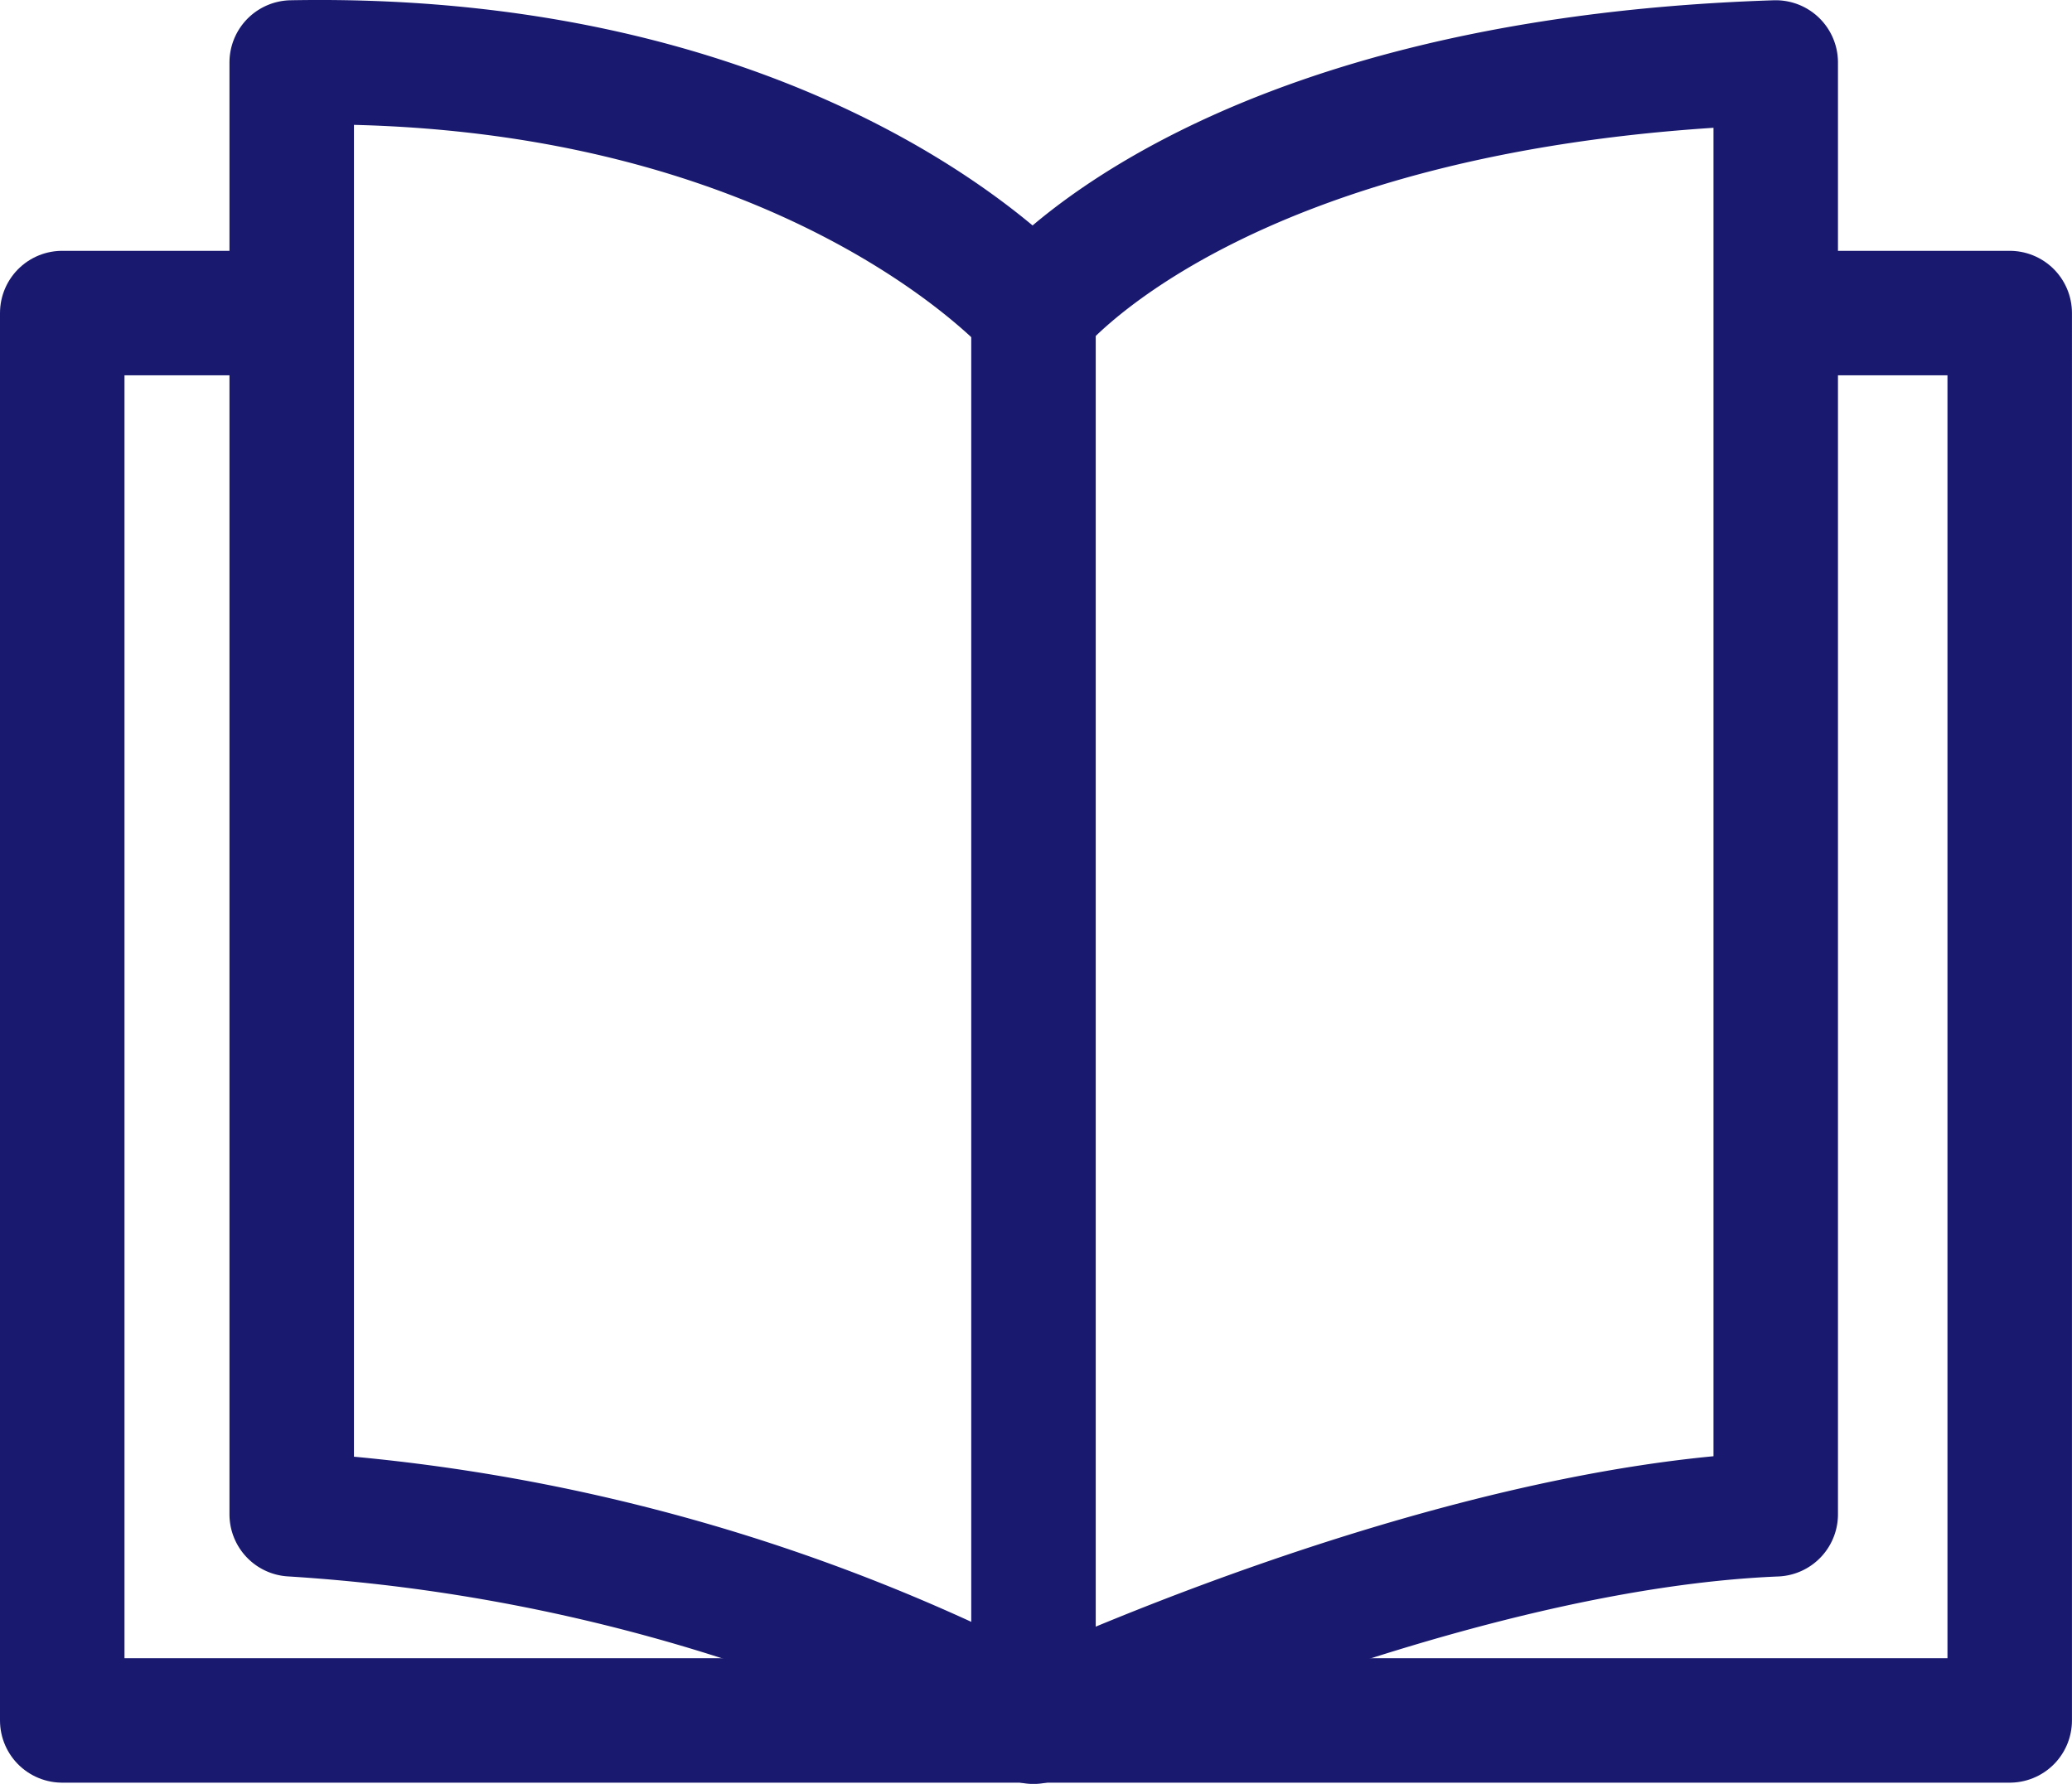 <svg xmlns="http://www.w3.org/2000/svg" width="49.933" height="43" viewBox="0 0 49.933 43">
  <g id="book-svgrepo-com" transform="translate(-7.03 -10.494)">
    <path id="Path_6923" data-name="Path 6923" d="M50.823,18.04h4.639V51.964H8.53V18.04h4.519" fill="none" stroke="#191970" stroke-linecap="round" stroke-linejoin="round" stroke-width="3"/>
    <path id="Path_6924" data-name="Path 6924" d="M49.823,46.995V12c-13.567.44-17.886,6-17.886,6S26.5,11.77,14.06,12V46.995a44.369,44.369,0,0,1,17.876,5S41.794,47.325,49.823,46.995Z" transform="translate(0 0)" fill="none" stroke="#191970" stroke-linecap="round" stroke-linejoin="round" stroke-width="3"/>
    <line id="Line_277" data-name="Line 277" y2="33.93" transform="translate(31.936 18.034)" fill="none" stroke="#191970" stroke-linecap="round" stroke-linejoin="round" stroke-width="3"/>
  </g>
</svg>
